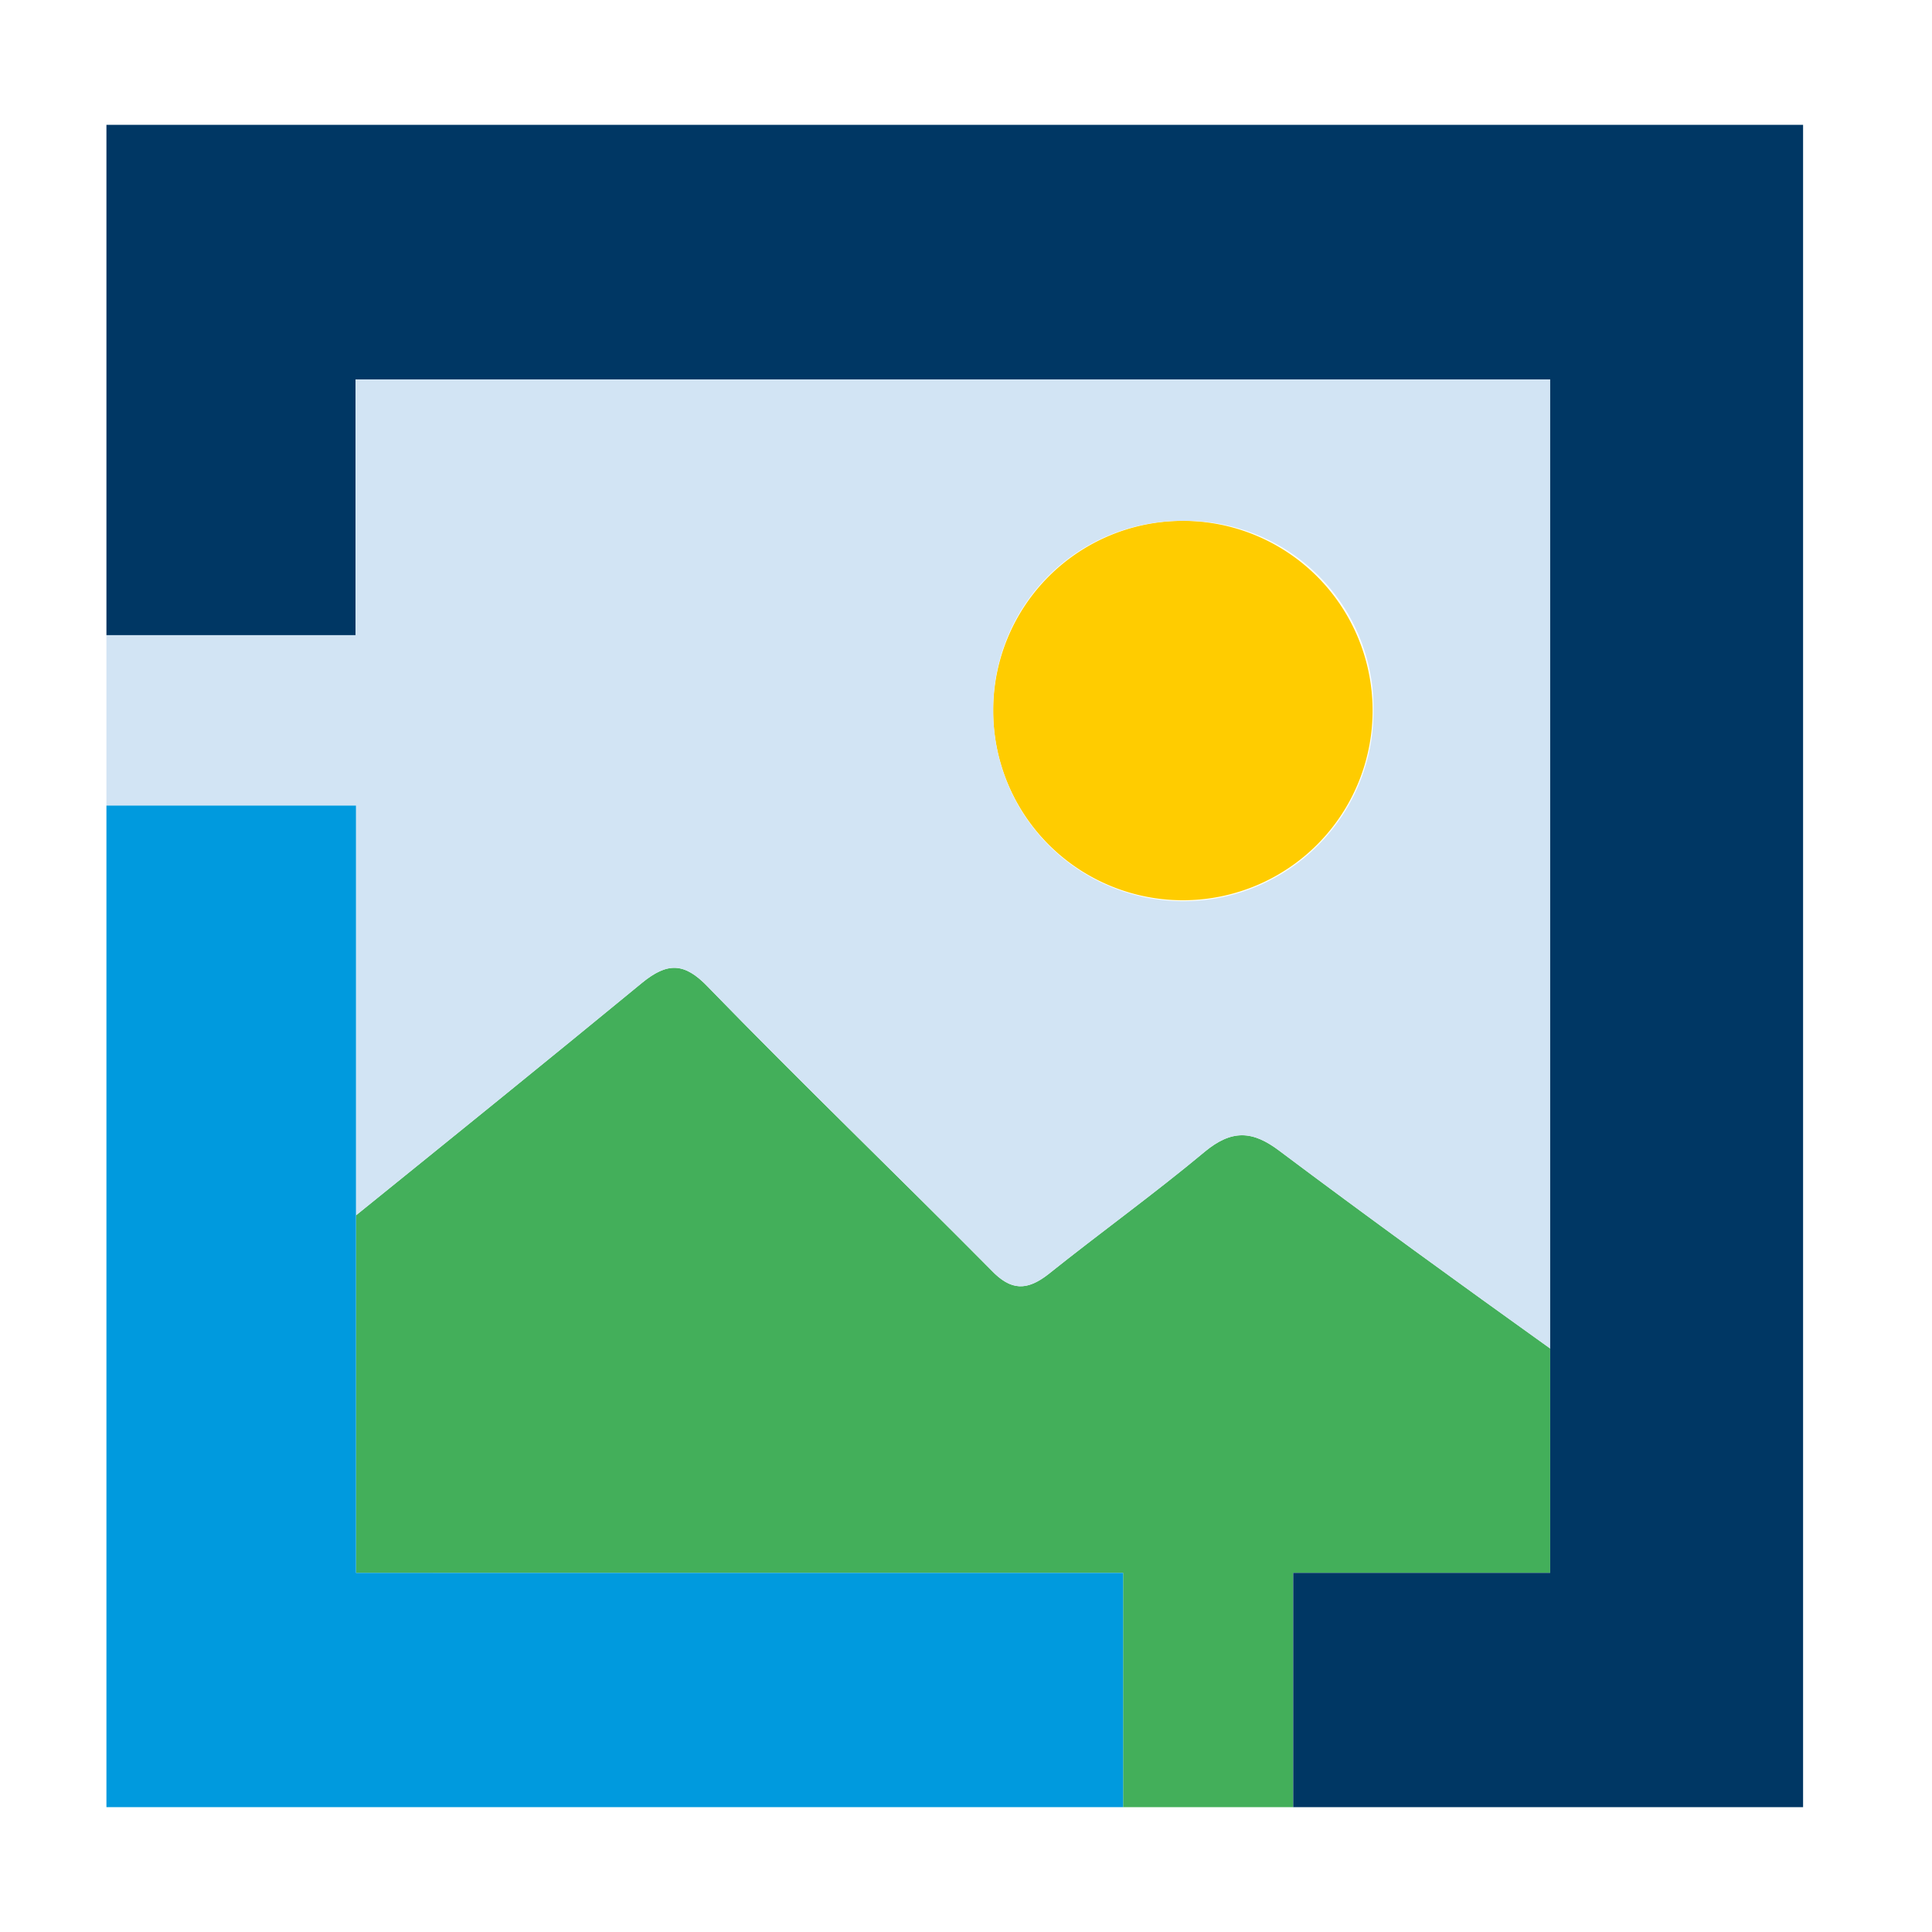 <svg id="Layer_1" data-name="Layer 1" xmlns="http://www.w3.org/2000/svg" viewBox="0 0 360 360"><defs><style>.cls-1{fill:#43af5a;}.cls-2{fill:#fc0;}.cls-3{fill:#d2e4f4;}.cls-4{fill:#009ade;}.cls-5{fill:#003764;}</style></defs><title>lfedge-landscape-icon-color</title><path class="cls-1" d="M240.971,293.081H288.852V251.272c-16.962-12.151-33.77-24.315-50.413-36.799-5.075-3.85-8.924-4.025-13.999.175-9.449,7.875-19.424,15.049-29.048,22.749-4.025,3.15-7,3.15-10.674-.7-17.499-17.674-35.523-34.998-52.847-52.847-4.375-4.55-7.525-4.55-12.249-.7-17.698,14.547-35.483,28.926-53.29,43.31v66.622H209.272v43.655h31.699V293.083Z"/><path class="cls-2" d="M220.765,167.75A35.349,35.349,0,1,0,185.067,132.402,35.349,35.349,0,0,0,220.765,167.75Z"/><path class="cls-3" d="M66.332,150.106v76.353c17.807-14.384,35.593-28.763,53.29-43.31,4.725-3.85,7.875-3.85,12.249.7,17.324,17.849,35.348,35.173,52.847,52.847,3.675,3.85,6.65,3.85,10.674.7,9.624-7.7,19.599-14.874,29.048-22.749,5.075-4.2,8.924-4.025,13.999-.175,16.643,12.484,33.451,24.649,50.413,36.8V70.69H66.243V118.35H19.832v31.757h46.5ZM220.59,97.054A34.963,34.963,0,0,1,255.941,131.625v0q.005.476-.002.952a35.435,35.435,0,0,1-70.871-.175h0a35.068,35.068,0,0,1,34.784-35.35h0Q220.221,97.049,220.59,97.054Z"/><path class="cls-4" d="M209.272,293.081H66.332V150.106h-46.5V336.736H209.272Z"/><path class="cls-5" d="M19.832,36.492v81.857H66.243V70.692H288.852v222.389h-47.881v43.655h95.007V23.263H19.832Z"/></svg>